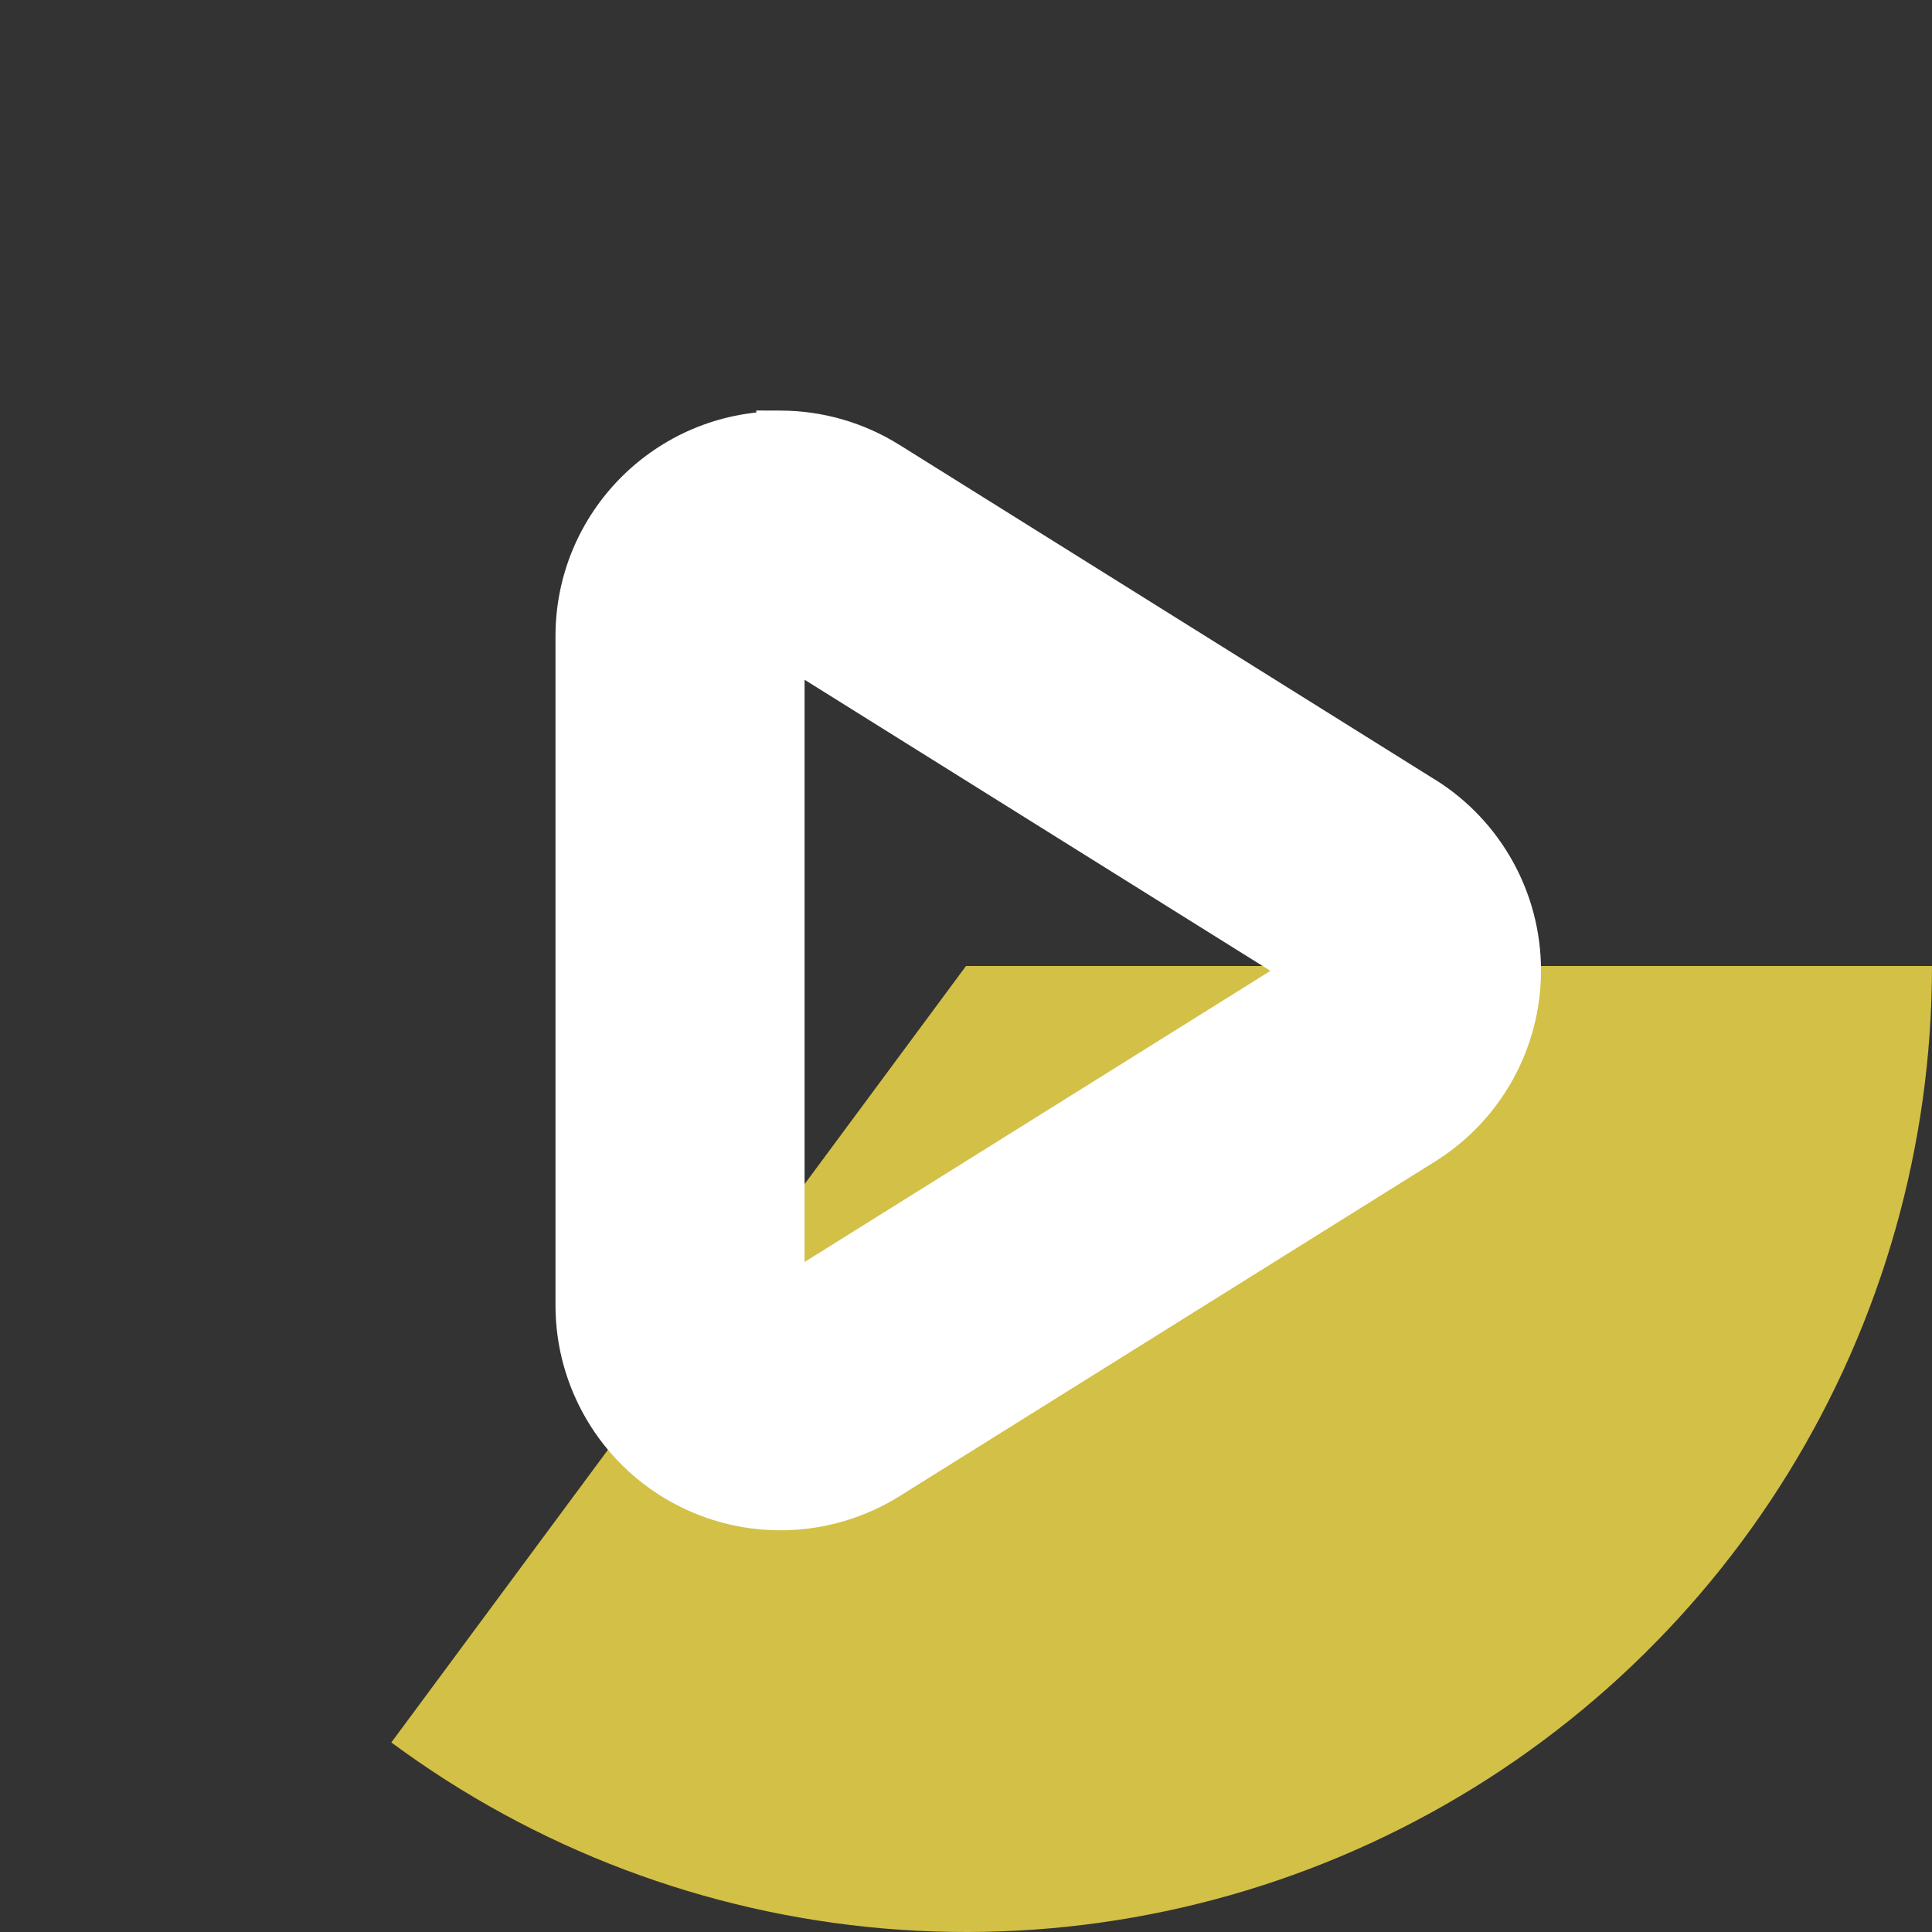 <svg width="27" height="27" viewBox="0 0 27 27" fill="none" xmlns="http://www.w3.org/2000/svg">
<rect x="0" y="0" width="27" height="27" fill="#333333" stroke="none"/>
<path d="M27 13.5C27 16 26.306 18.451 24.995 20.579C23.684 22.708 21.808 24.43 19.576 25.555C17.343 26.681 14.842 27.164 12.352 26.951C9.861 26.738 7.478 25.838 5.469 24.351L13.5 13.5L27 13.5Z" fill="#D3C046"/>
<path fill-rule="evenodd" clip-rule="evenodd" d="M10.907 8.891L18.39 13.568L10.907 18.246V8.891V8.891ZM10.907 6.084C9.357 6.084 8.1 7.341 8.1 8.891V18.246C8.101 19.265 8.656 20.204 9.548 20.698C10.44 21.191 11.529 21.162 12.394 20.622L19.878 15.944C20.699 15.432 21.198 14.532 21.198 13.564C21.198 12.595 20.699 11.695 19.878 11.183L12.394 6.505C11.948 6.225 11.433 6.076 10.907 6.075V6.084Z" fill="white"/>
<path d="M18.39 13.568L18.569 13.854L19.027 13.568L18.569 13.282L18.39 13.568ZM10.907 18.246H10.569V18.855L11.085 18.532L10.907 18.246ZM10.907 6.084V6.422H11.244V6.084H10.907ZM8.1 18.246L7.763 18.246L7.763 18.246L8.1 18.246ZM12.394 20.622L12.215 20.336L12.215 20.336L12.394 20.622ZM19.878 15.944L19.699 15.658L19.699 15.658L19.878 15.944ZM19.878 11.183L19.699 11.469L19.699 11.469L19.878 11.183ZM12.394 6.505L12.214 6.791L12.215 6.792L12.394 6.505ZM10.907 6.075L10.907 5.738L10.569 5.737V6.075H10.907ZM10.728 9.177L18.212 13.854L18.569 13.282L11.085 8.605L10.728 9.177ZM18.212 13.282L10.728 17.959L11.085 18.532L18.569 13.854L18.212 13.282ZM11.244 18.246V8.891H10.569V18.246H11.244ZM10.907 5.747C9.17 5.747 7.763 7.154 7.763 8.891H8.438C8.438 7.527 9.543 6.422 10.907 6.422V5.747ZM7.763 8.891V18.246H8.438V8.891H7.763ZM7.763 18.246C7.764 19.388 8.385 20.44 9.384 20.993L9.711 20.402C8.926 19.968 8.439 19.142 8.438 18.245L7.763 18.246ZM9.384 20.993C10.384 21.546 11.604 21.514 12.573 20.908L12.215 20.336C11.454 20.811 10.496 20.837 9.711 20.402L9.384 20.993ZM12.573 20.908L20.057 16.231L19.699 15.658L12.215 20.336L12.573 20.908ZM20.057 16.231C20.977 15.656 21.536 14.648 21.536 13.564H20.861C20.861 14.415 20.422 15.207 19.699 15.658L20.057 16.231ZM21.536 13.564C21.536 12.479 20.977 11.471 20.057 10.896L19.699 11.469C20.422 11.92 20.861 12.712 20.861 13.564H21.536ZM20.057 10.897L12.573 6.219L12.215 6.792L19.699 11.469L20.057 10.897ZM12.574 6.22C12.074 5.906 11.497 5.739 10.907 5.738L10.906 6.413C11.369 6.413 11.822 6.545 12.214 6.791L12.574 6.22ZM10.569 6.075V6.084H11.244V6.075H10.569Z" fill="white"/>
</svg>
